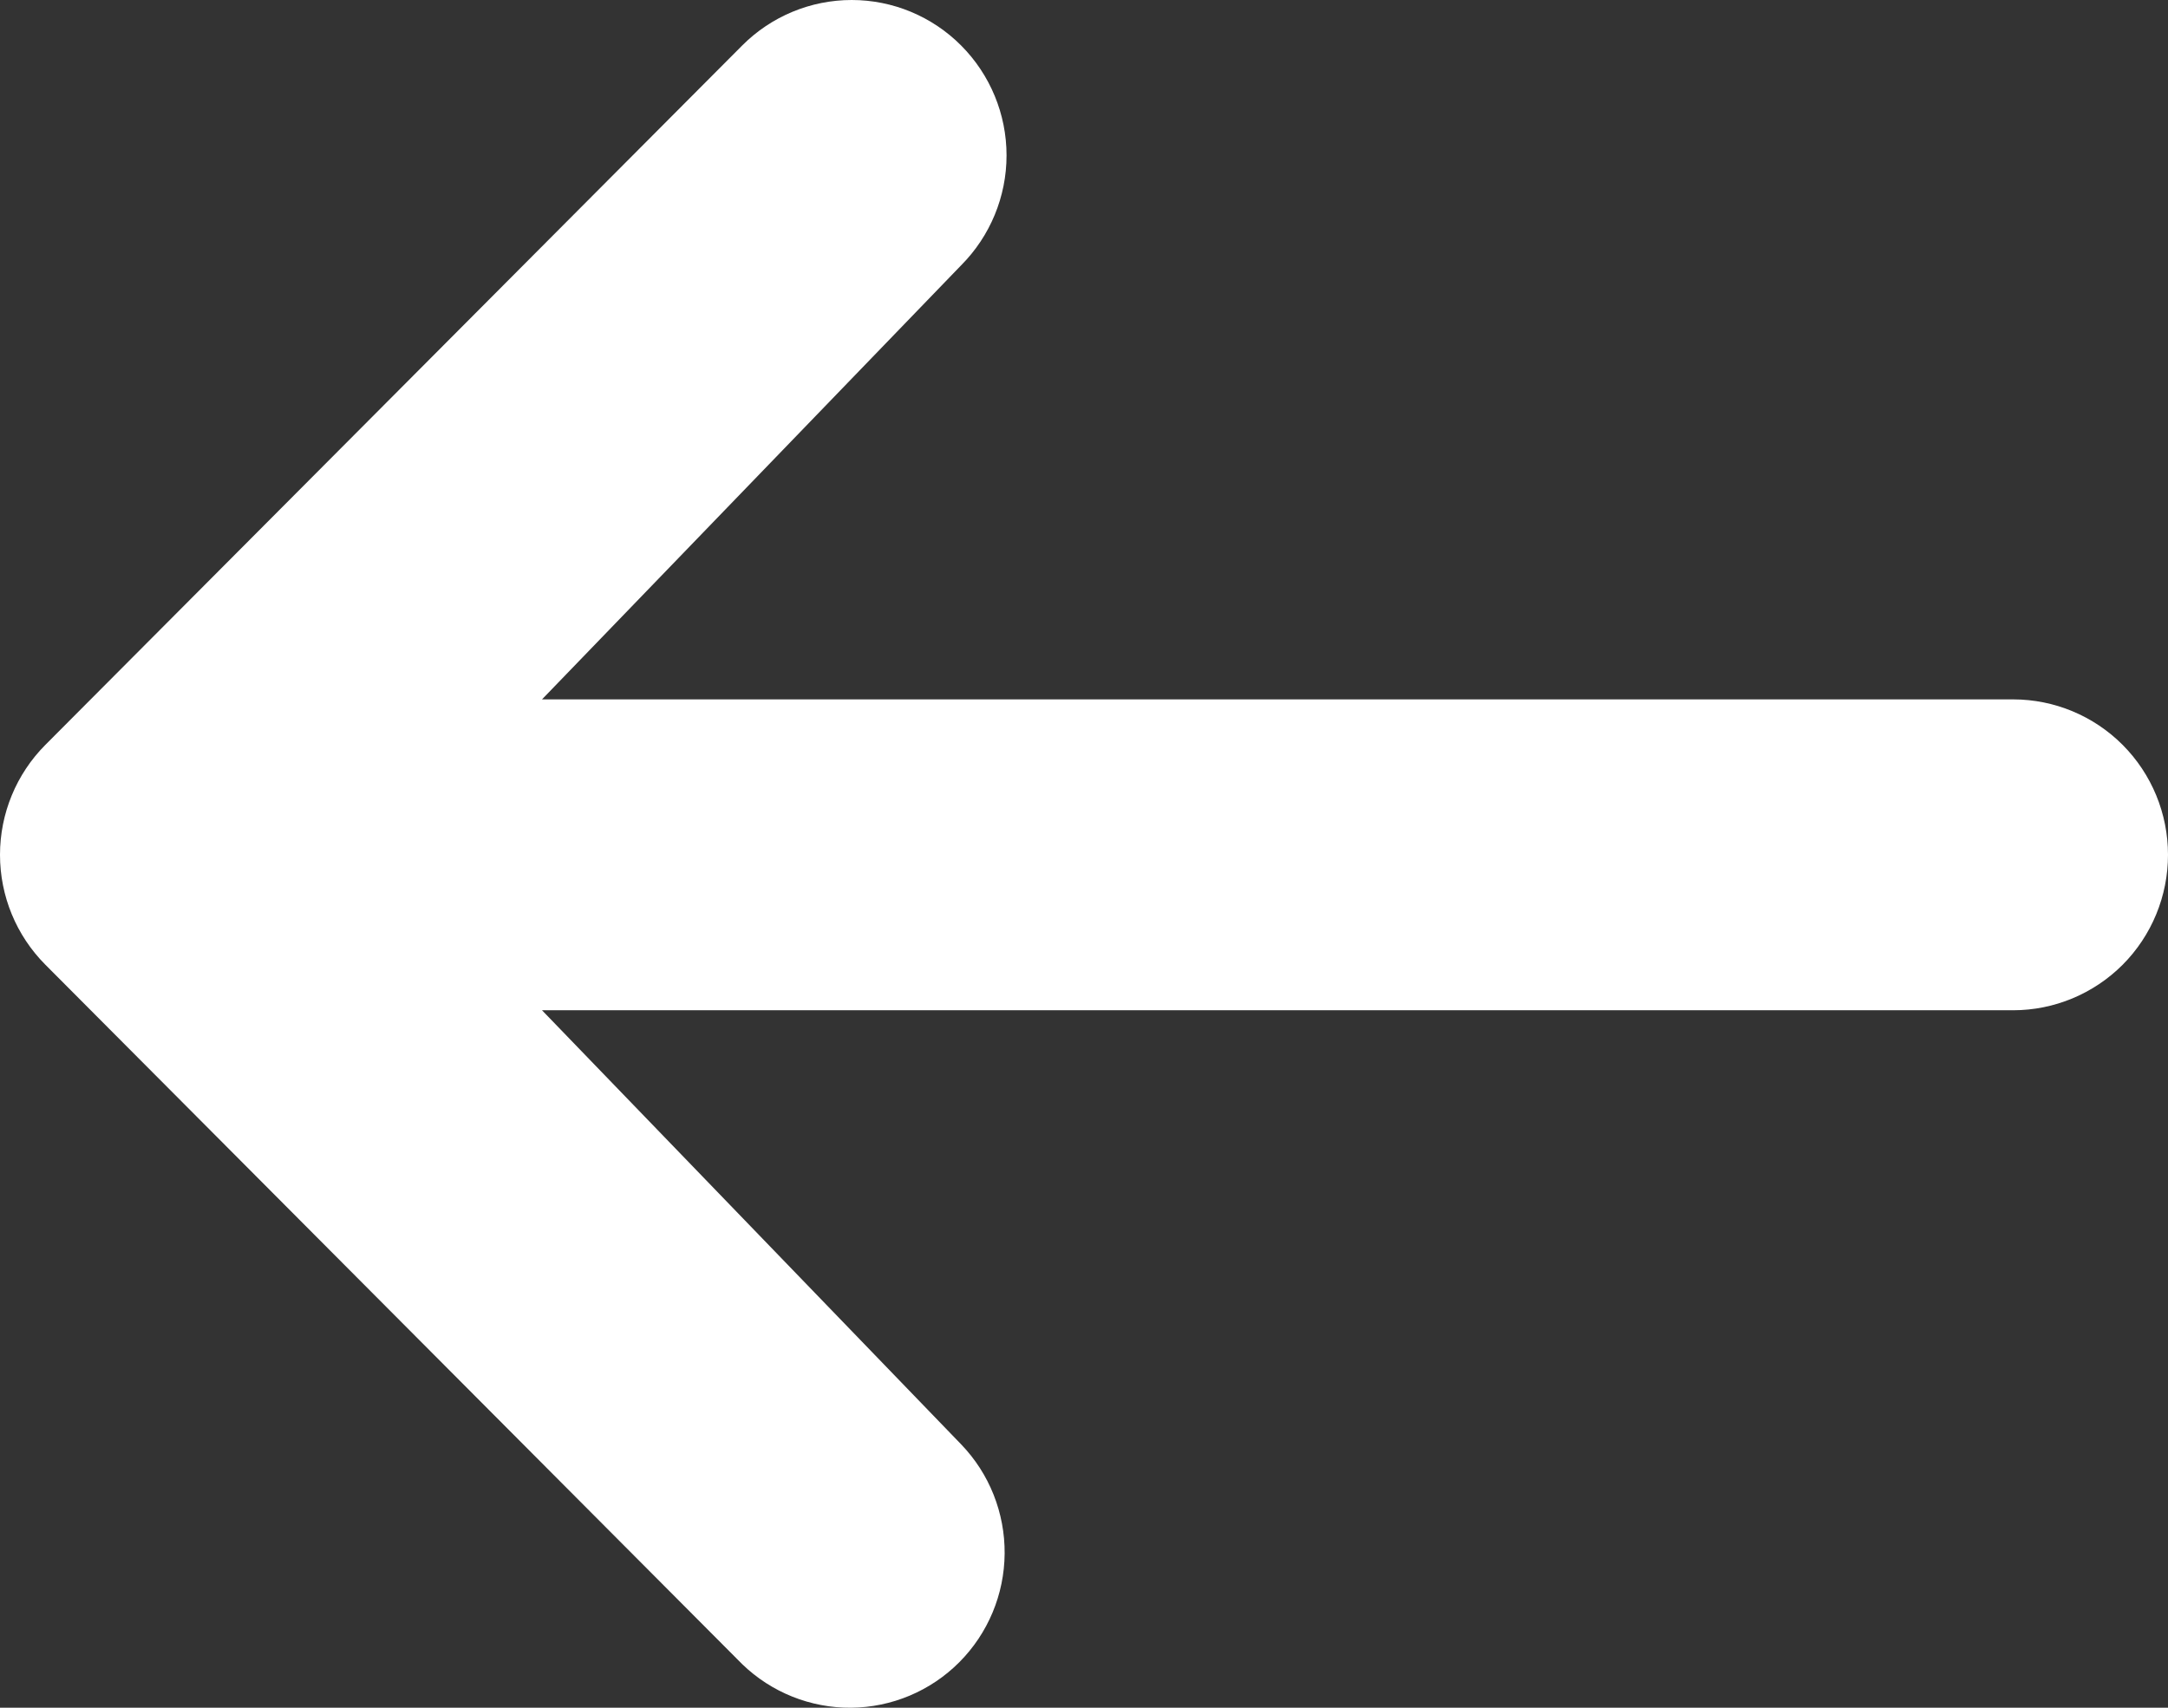 <svg width="33" height="26" viewBox="0 0 33 26" fill="none" xmlns="http://www.w3.org/2000/svg">
<rect x="0" y="0" width="33" height="26" fill="#333333" stroke="none"/>
<path d="M14.63 0.693C14.188 0.249 13.589 0 12.964 0C12.339 0 11.739 0.249 11.297 0.693L0.69 11.341C0.248 11.785 0 12.387 0 13.014C0 13.642 0.248 14.243 0.69 14.687L11.297 25.336C11.742 25.767 12.338 26.005 12.956 26C13.573 25.994 14.165 25.746 14.602 25.307C15.039 24.868 15.287 24.275 15.292 23.654C15.297 23.034 15.06 22.436 14.63 21.99L8.25 15.381H30.643C31.268 15.381 31.867 15.131 32.31 14.688C32.752 14.244 33 13.642 33 13.014C33 12.387 32.752 11.785 32.31 11.341C31.867 10.897 31.268 10.648 30.643 10.648H8.25L14.63 4.039C15.072 3.595 15.321 2.993 15.321 2.366C15.321 1.738 15.072 1.137 14.63 0.693Z" fill="white"/>
</svg>

